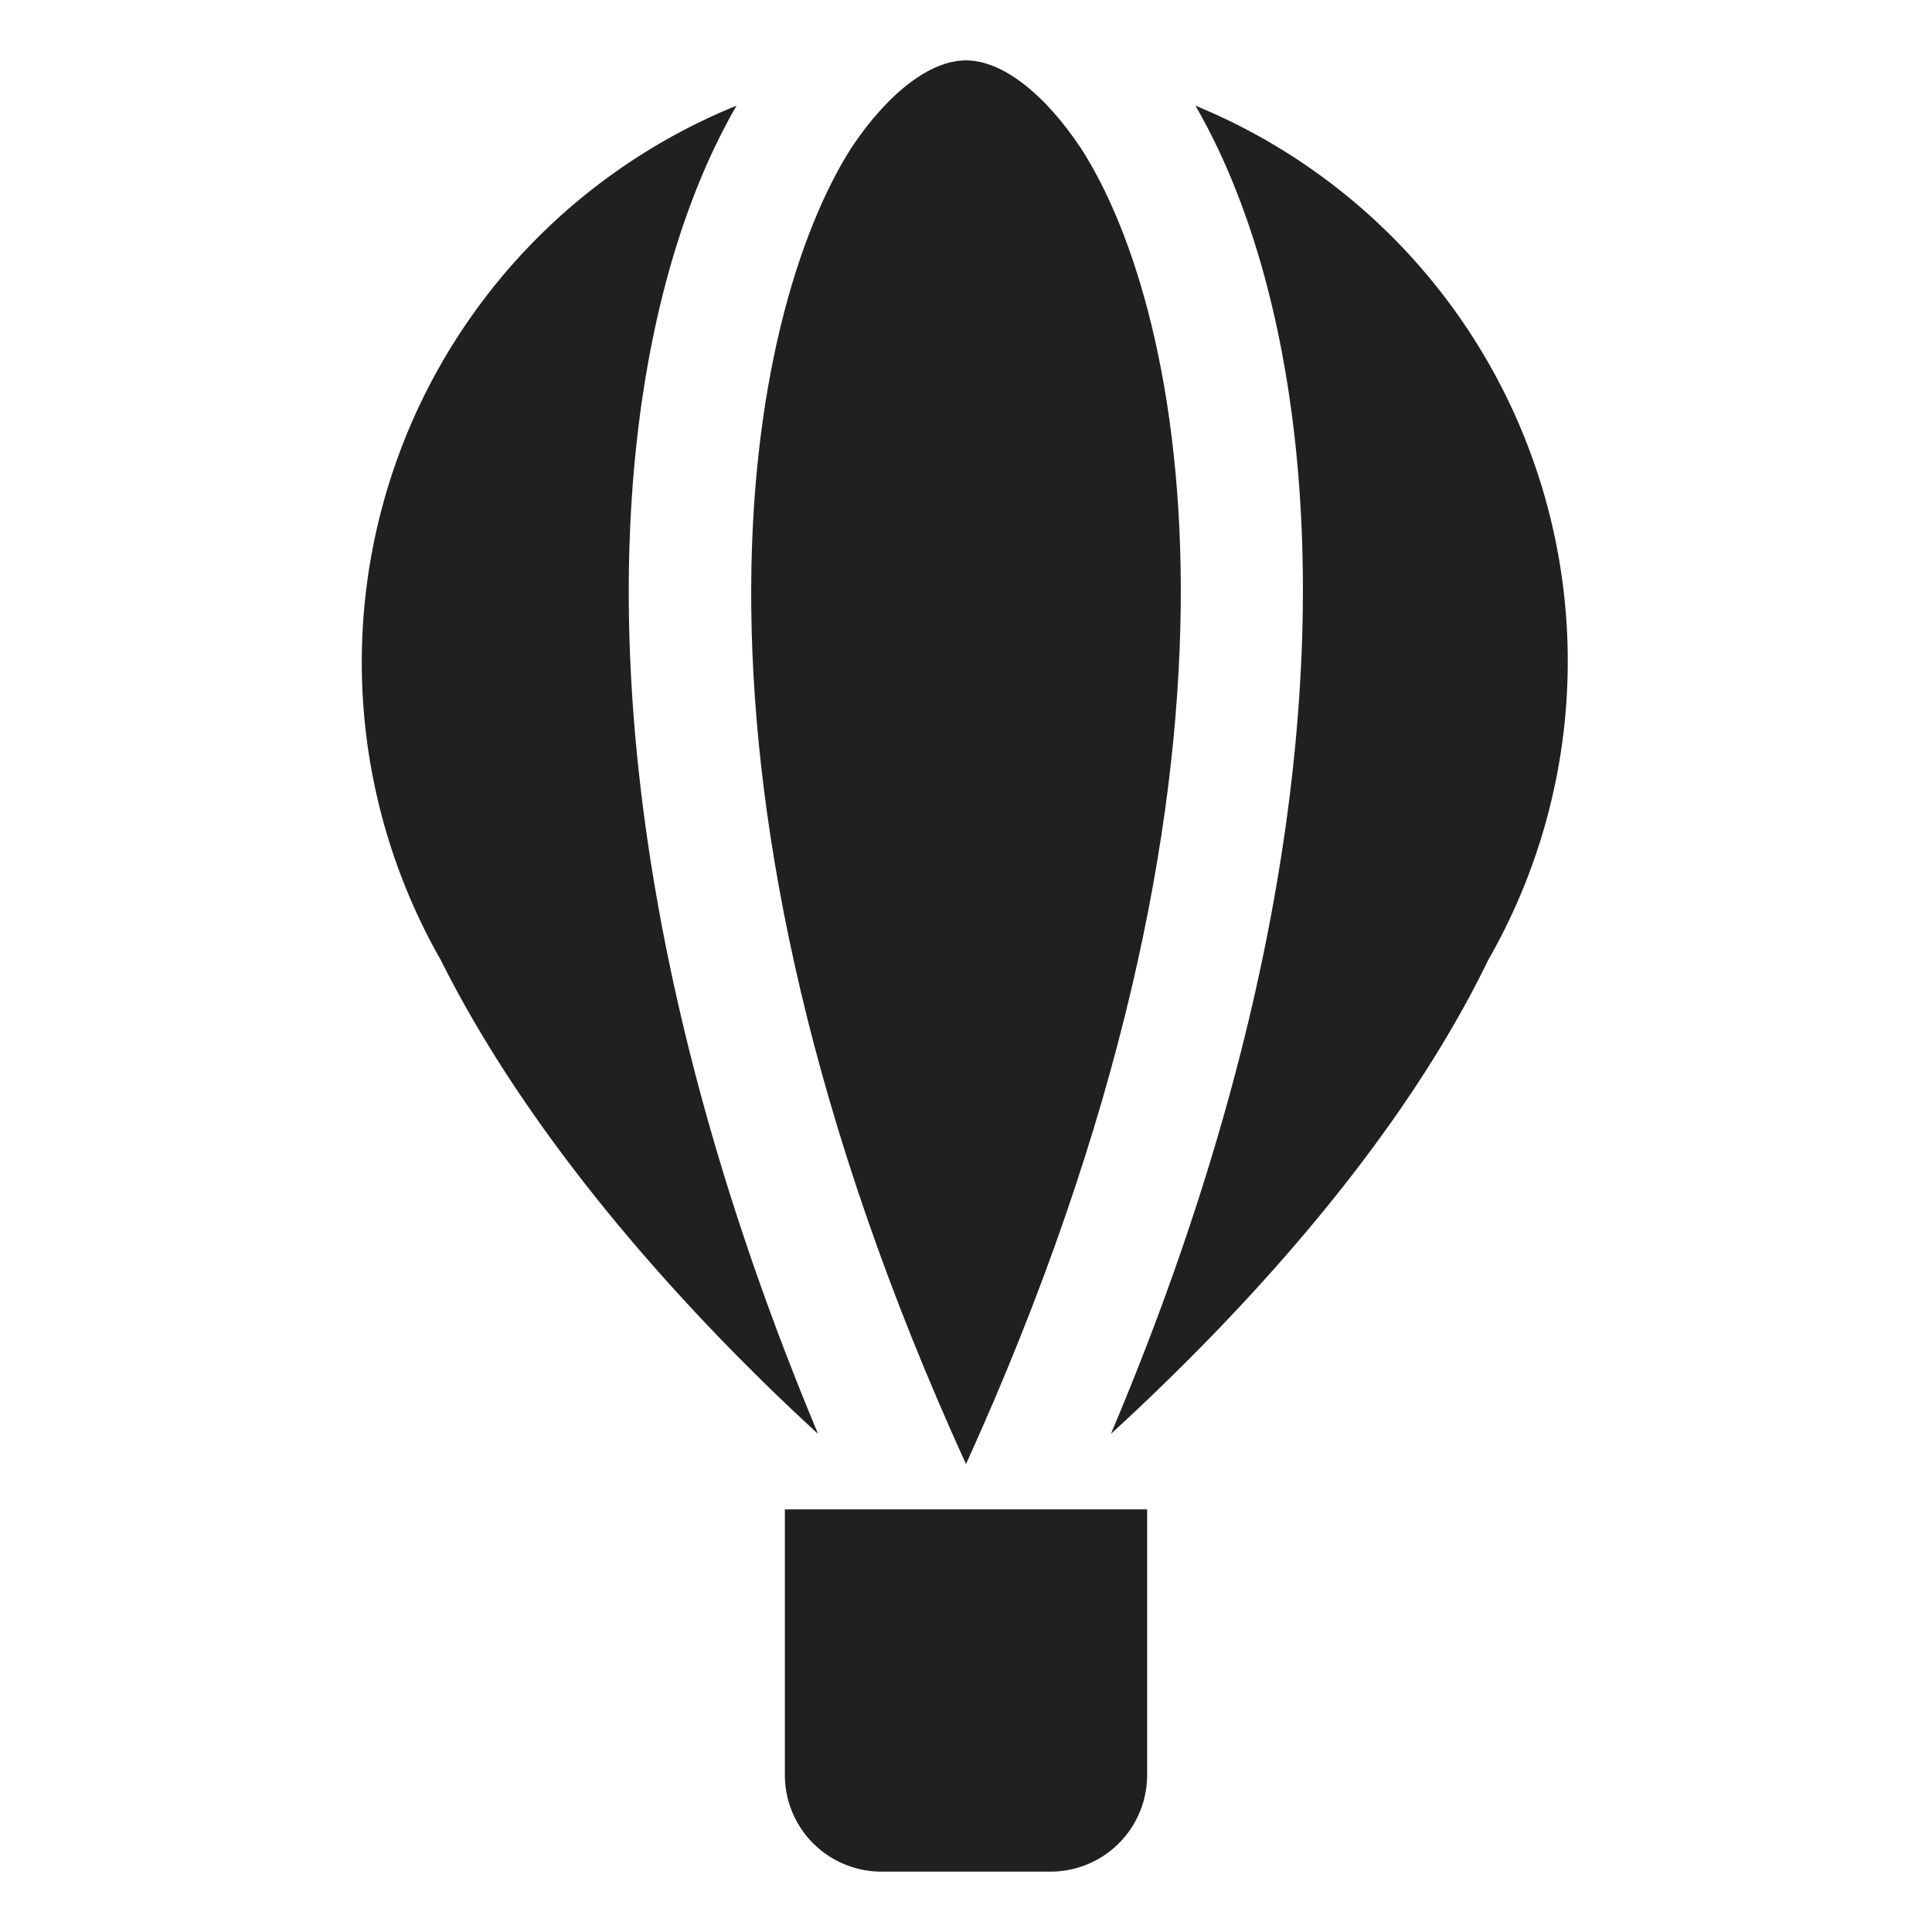 <svg xmlns="http://www.w3.org/2000/svg" viewBox="0 0 64 64" aria-labelledby="title" aria-describedby="desc"><path data-name="layer2" d="M26 50v8.8a3.2 3.2 0 0 0 3.2 3.2h5.6a3.2 3.2 0 0 0 3.2-3.2V50z" fill="#202020"/><path data-name="layer1" d="M32 2c-1.2 0-2.6 1.1-3.8 2.9-3.5 5.5-6.6 20.8 3.8 43.6 10.4-22.9 7.3-38.2 3.8-43.6C34.6 3.1 33.2 2 32 2z" fill="#202020"/><path data-name="layer1" d="M24.4 3.5a19.9 19.9 0 0 0-9.8 28.3c3.3 6.6 8.9 12.4 12.5 15.7-8.7-20.8-7.1-36.4-2.7-44zm15.2 0c4.4 7.6 6 23.2-2.8 44 3.6-3.3 9.3-9.1 12.5-15.7a19.9 19.9 0 0 0-9.7-28.3z" fill="#202020"/></svg>